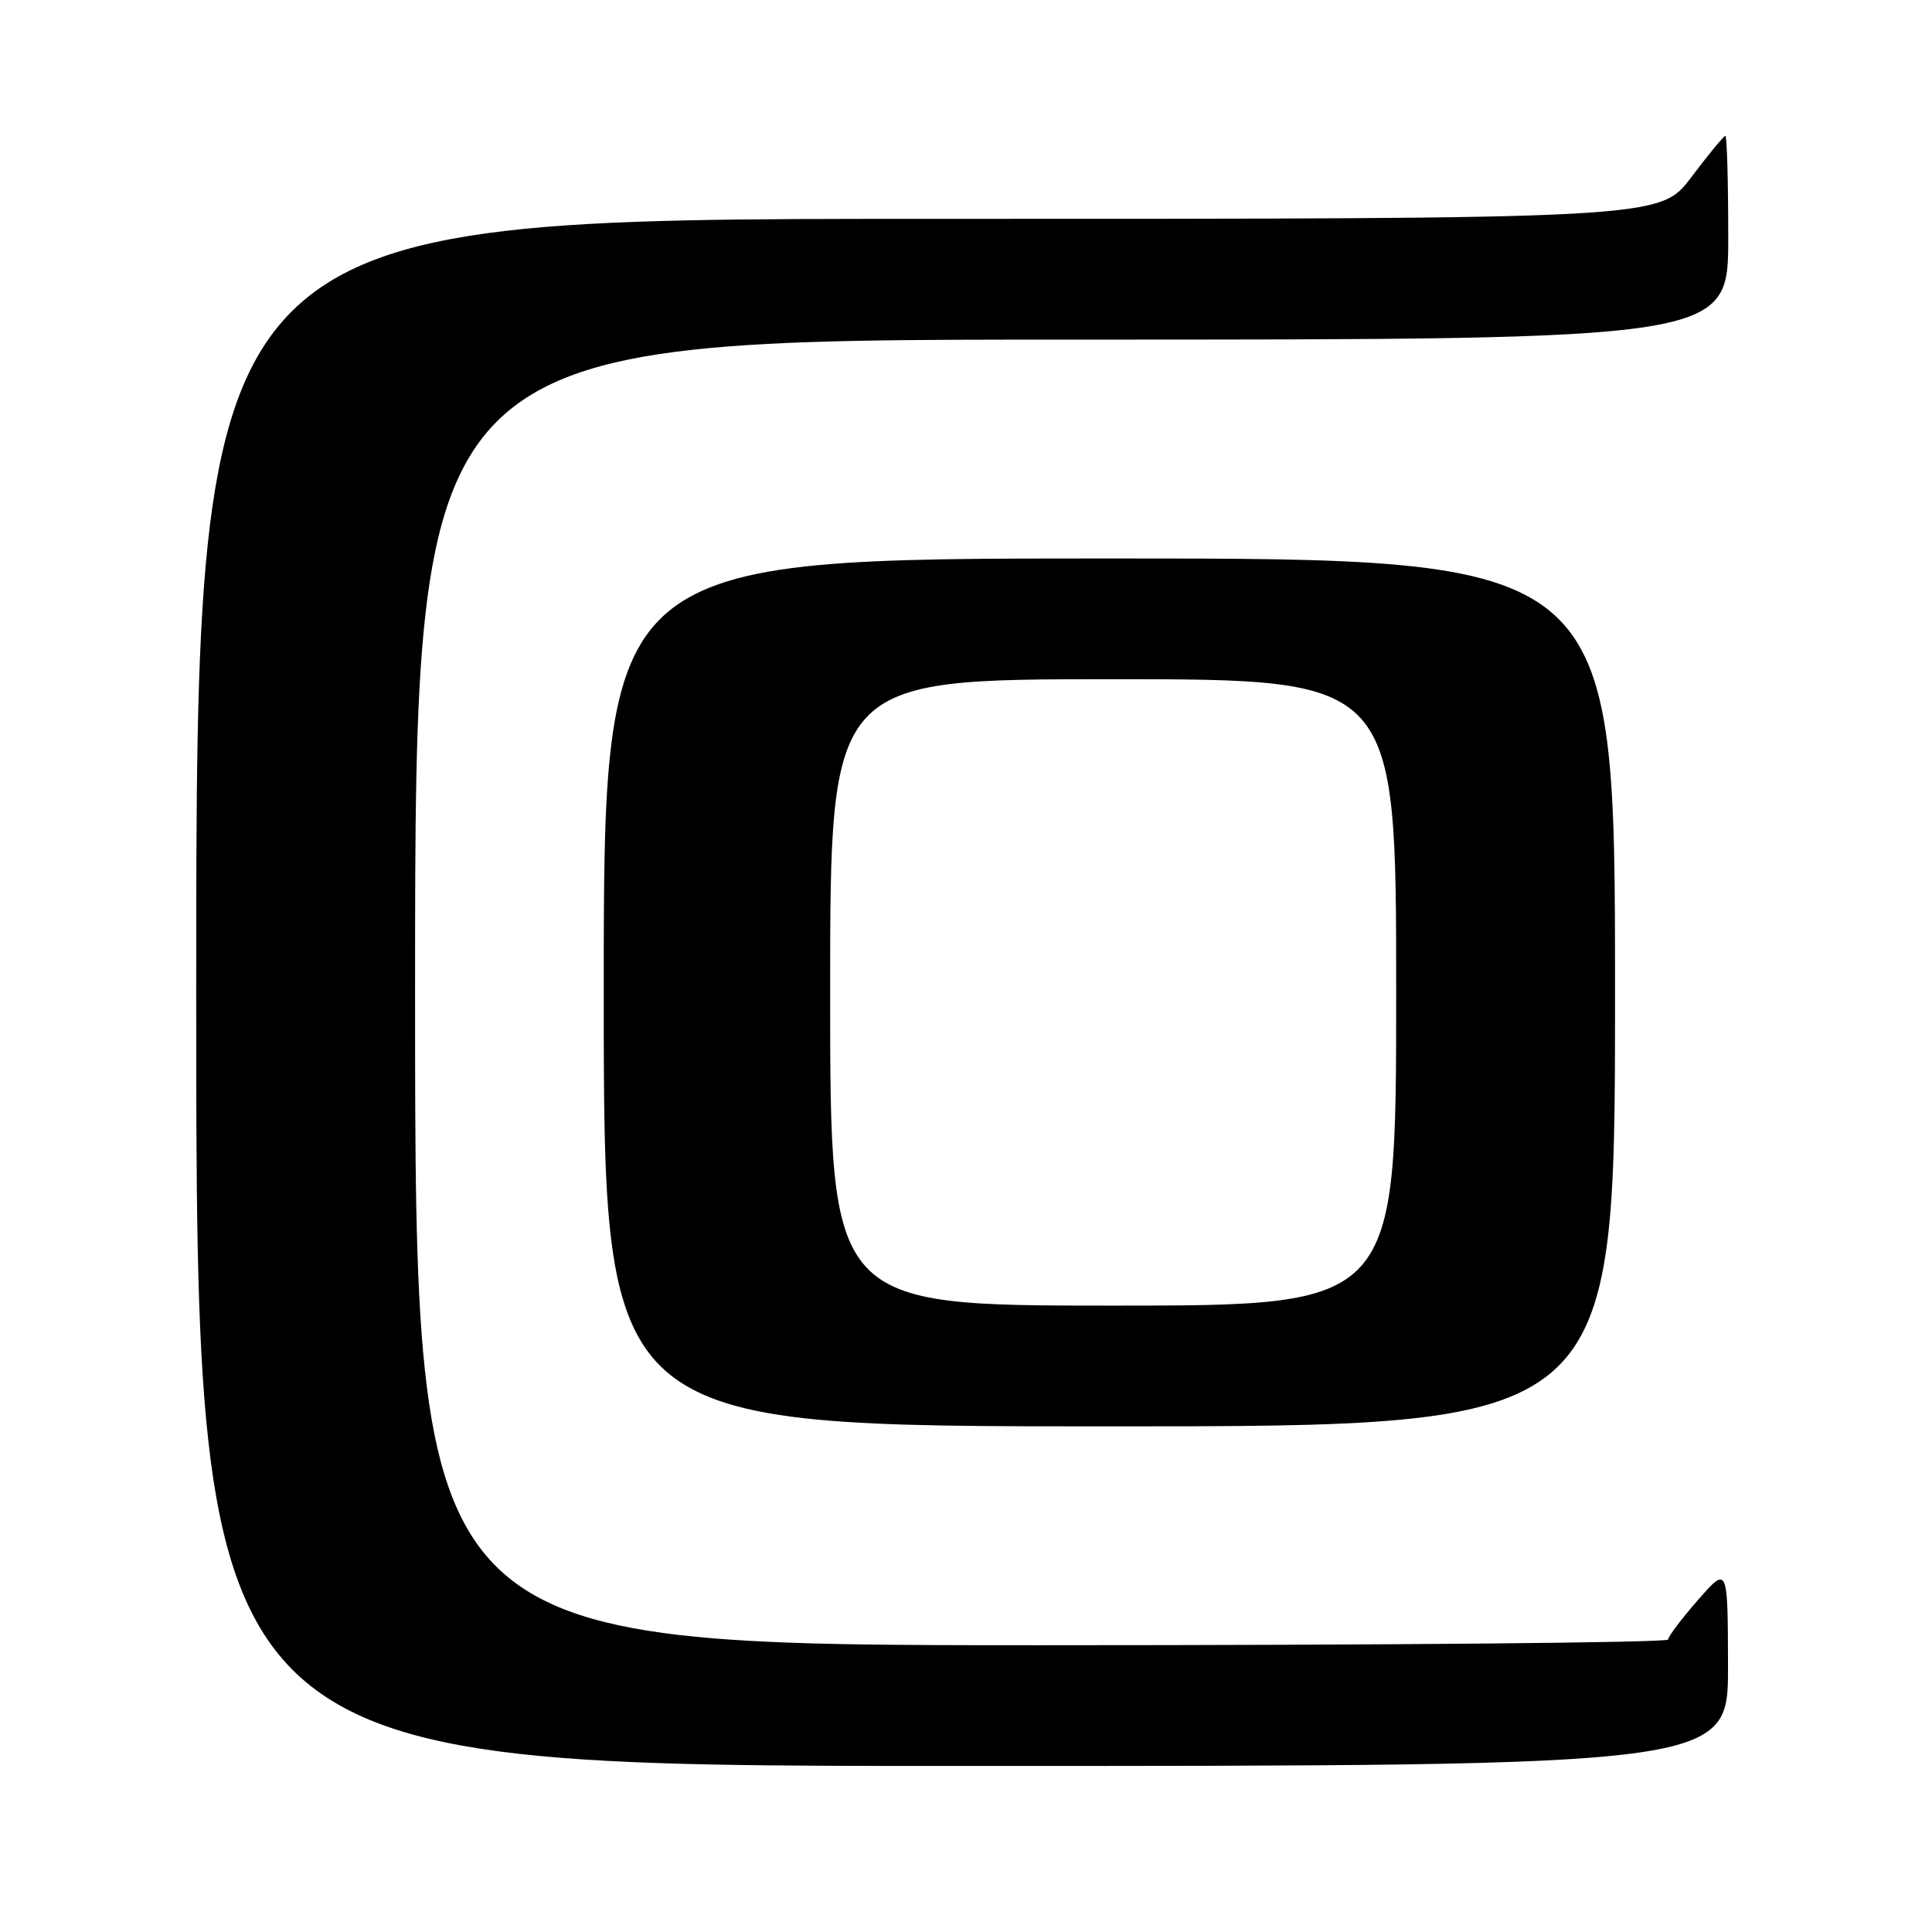 <?xml version="1.0" encoding="UTF-8" standalone="no"?>
<!DOCTYPE svg PUBLIC "-//W3C//DTD SVG 1.1//EN" "http://www.w3.org/Graphics/SVG/1.1/DTD/svg11.dtd" >
<svg xmlns="http://www.w3.org/2000/svg" xmlns:xlink="http://www.w3.org/1999/xlink" version="1.1" viewBox="0 0 256 256">
 <g >
 <path fill="currentColor"
d=" M 228.97 220.75 C 228.94 207.50 228.94 207.50 225.00 212.00 C 222.83 214.47 221.05 216.84 221.03 217.25 C 221.01 217.66 183.65 218.00 138.00 218.00 C 55.00 218.00 55.00 218.00 55.00 131.50 C 55.00 45.00 55.00 45.00 142.00 45.00 C 229.00 45.00 229.00 45.00 229.00 31.50 C 229.00 24.07 228.83 18.00 228.62 18.00 C 228.41 18.00 226.37 20.48 224.09 23.50 C 219.94 29.00 219.94 29.00 122.97 29.00 C 26.00 29.00 26.00 29.00 26.00 131.50 C 26.00 234.00 26.00 234.00 127.50 234.00 C 229.00 234.00 229.00 234.00 228.97 220.75 Z  M 214.00 131.50 C 214.00 74.00 214.00 74.00 147.00 74.00 C 80.00 74.00 80.00 74.00 80.00 131.50 C 80.00 189.00 80.00 189.00 147.00 189.00 C 214.00 189.00 214.00 189.00 214.00 131.50 Z  M 110.00 131.50 C 110.00 90.00 110.00 90.00 147.50 90.00 C 185.00 90.00 185.00 90.00 185.00 131.50 C 185.00 173.00 185.00 173.00 147.50 173.00 C 110.00 173.00 110.00 173.00 110.00 131.50 Z "/>
</g>
</svg>